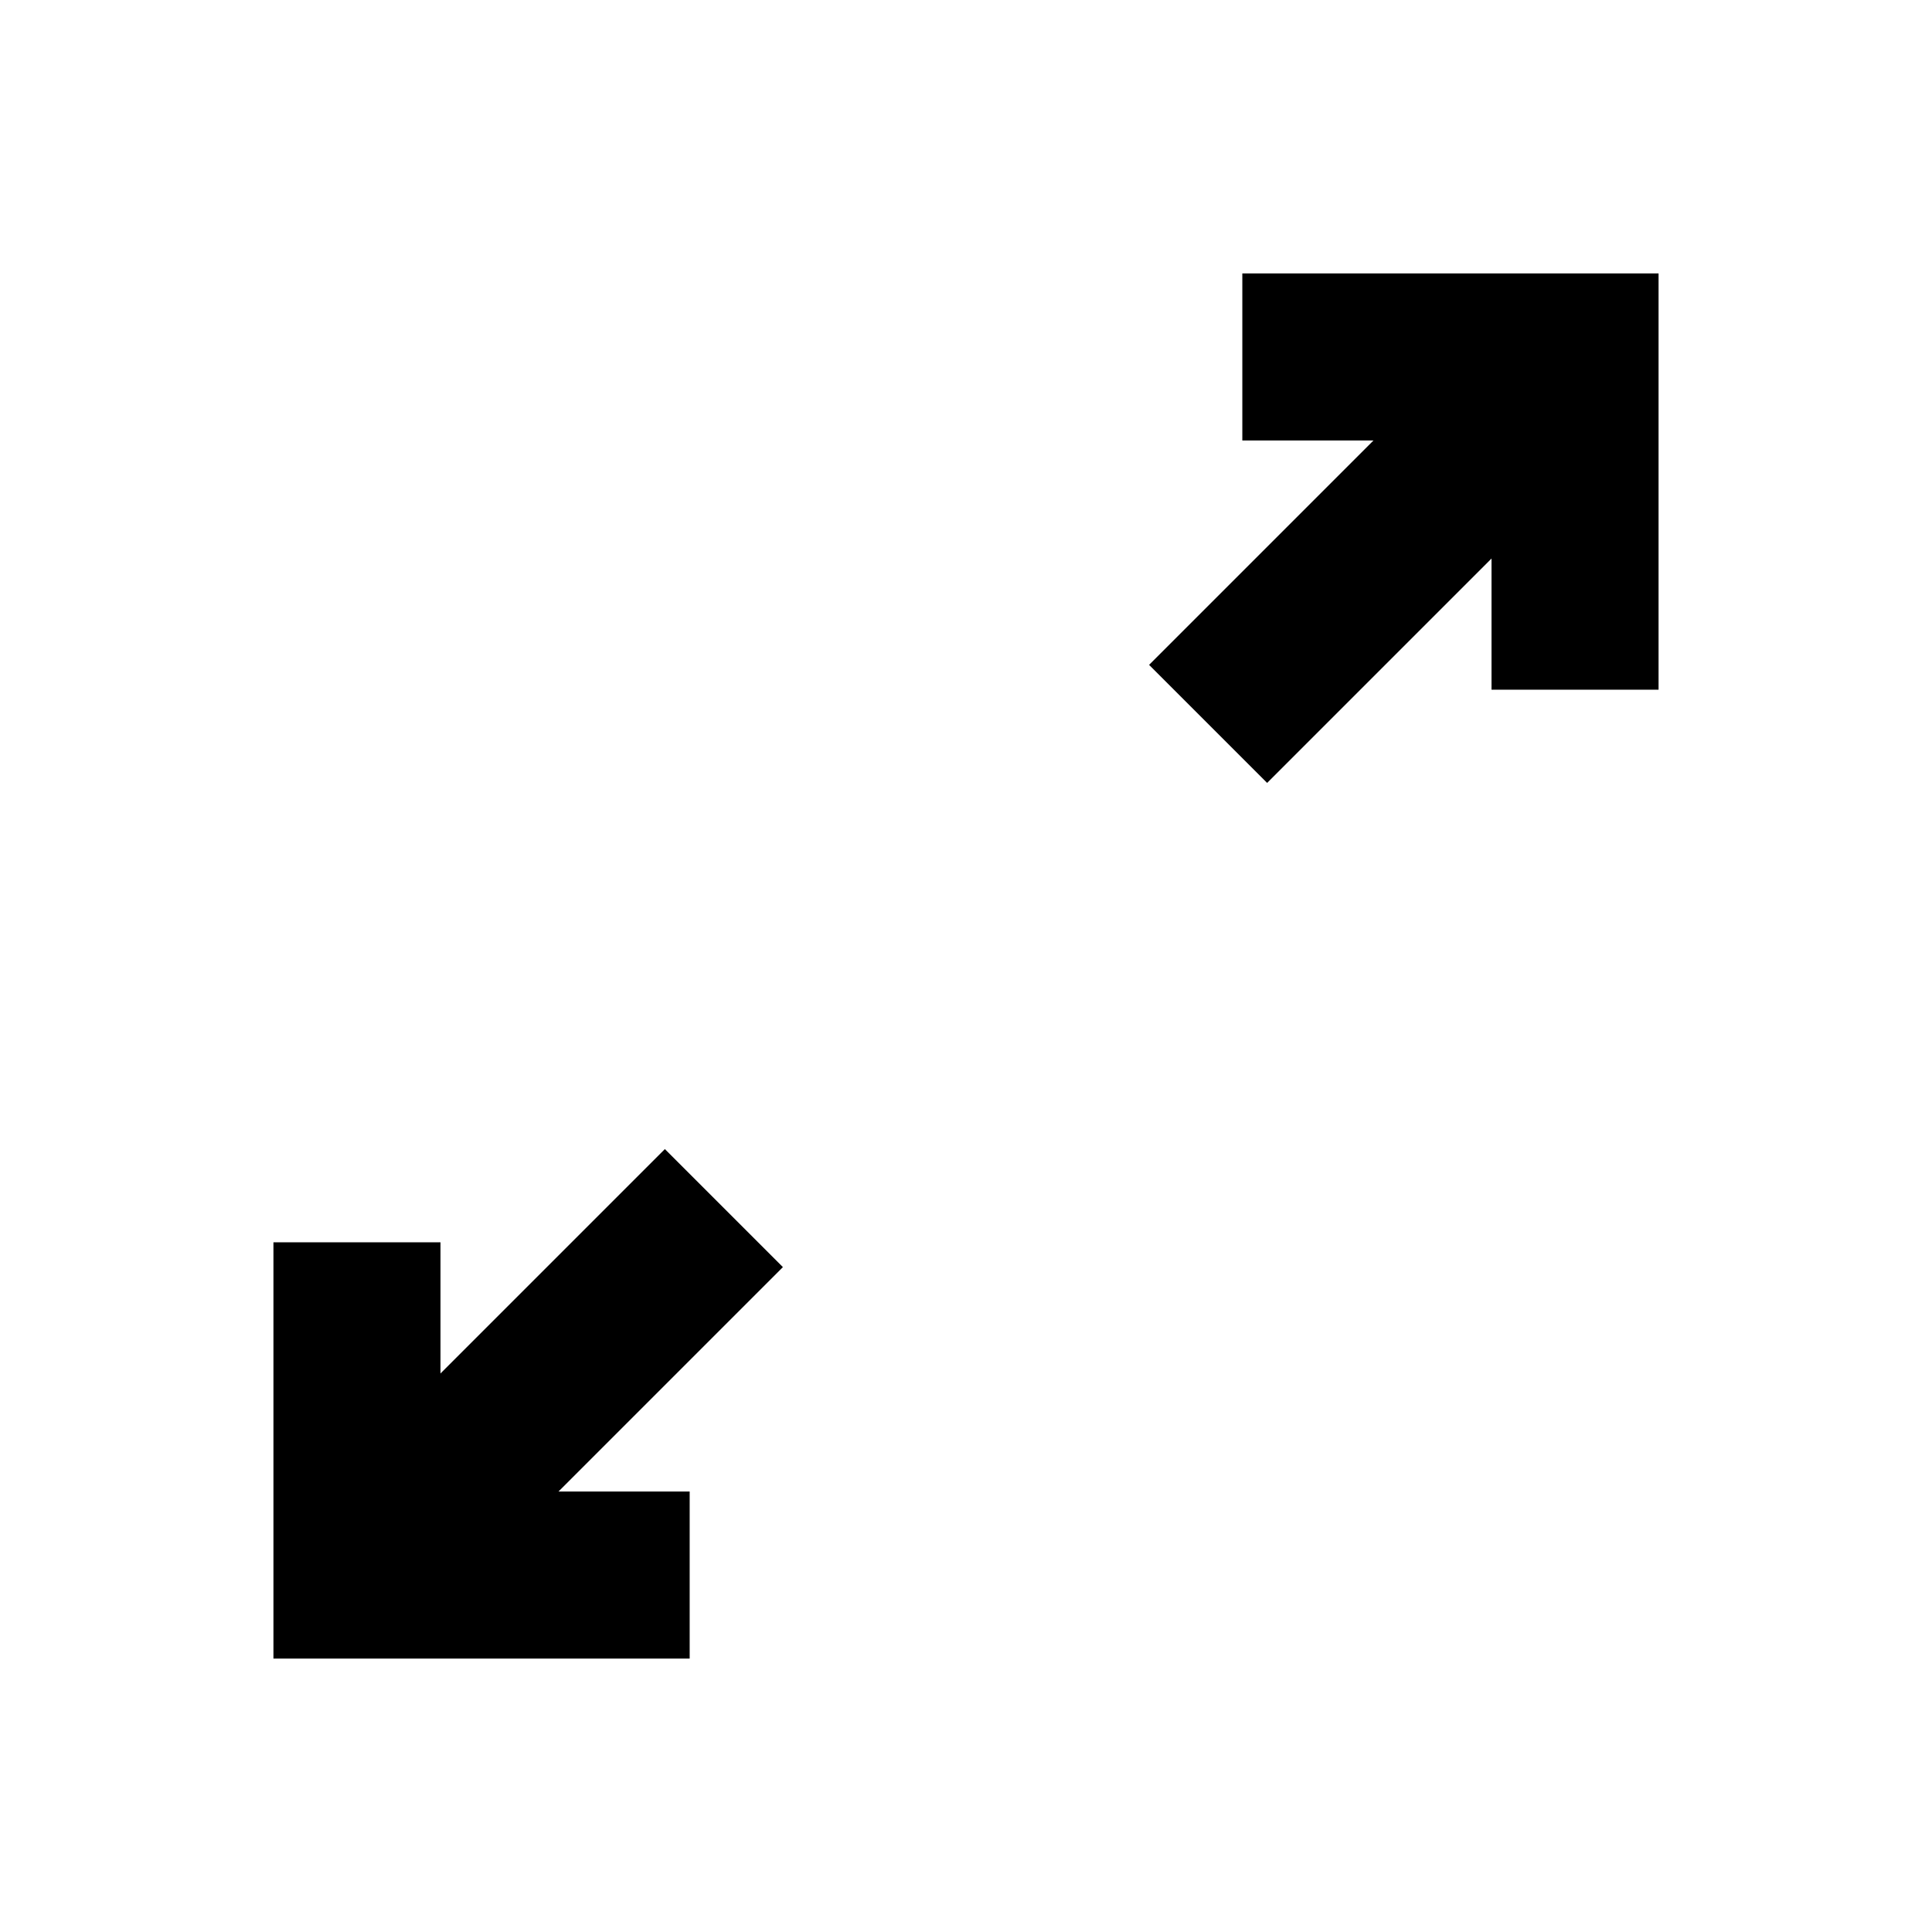 <svg xmlns="http://www.w3.org/2000/svg" viewBox="0 -960 960 960"><path d="M135.869-135.869v-206.827h83.001v65.174l111.5-111.5 58.652 58.652-111.5 111.5h65.174v83.001H135.869ZM629.63-570.978l-58.652-58.652 111.5-111.5h-65.174v-83.001h206.827v206.827H741.13v-65.174l-111.5 111.5Z"/></svg>